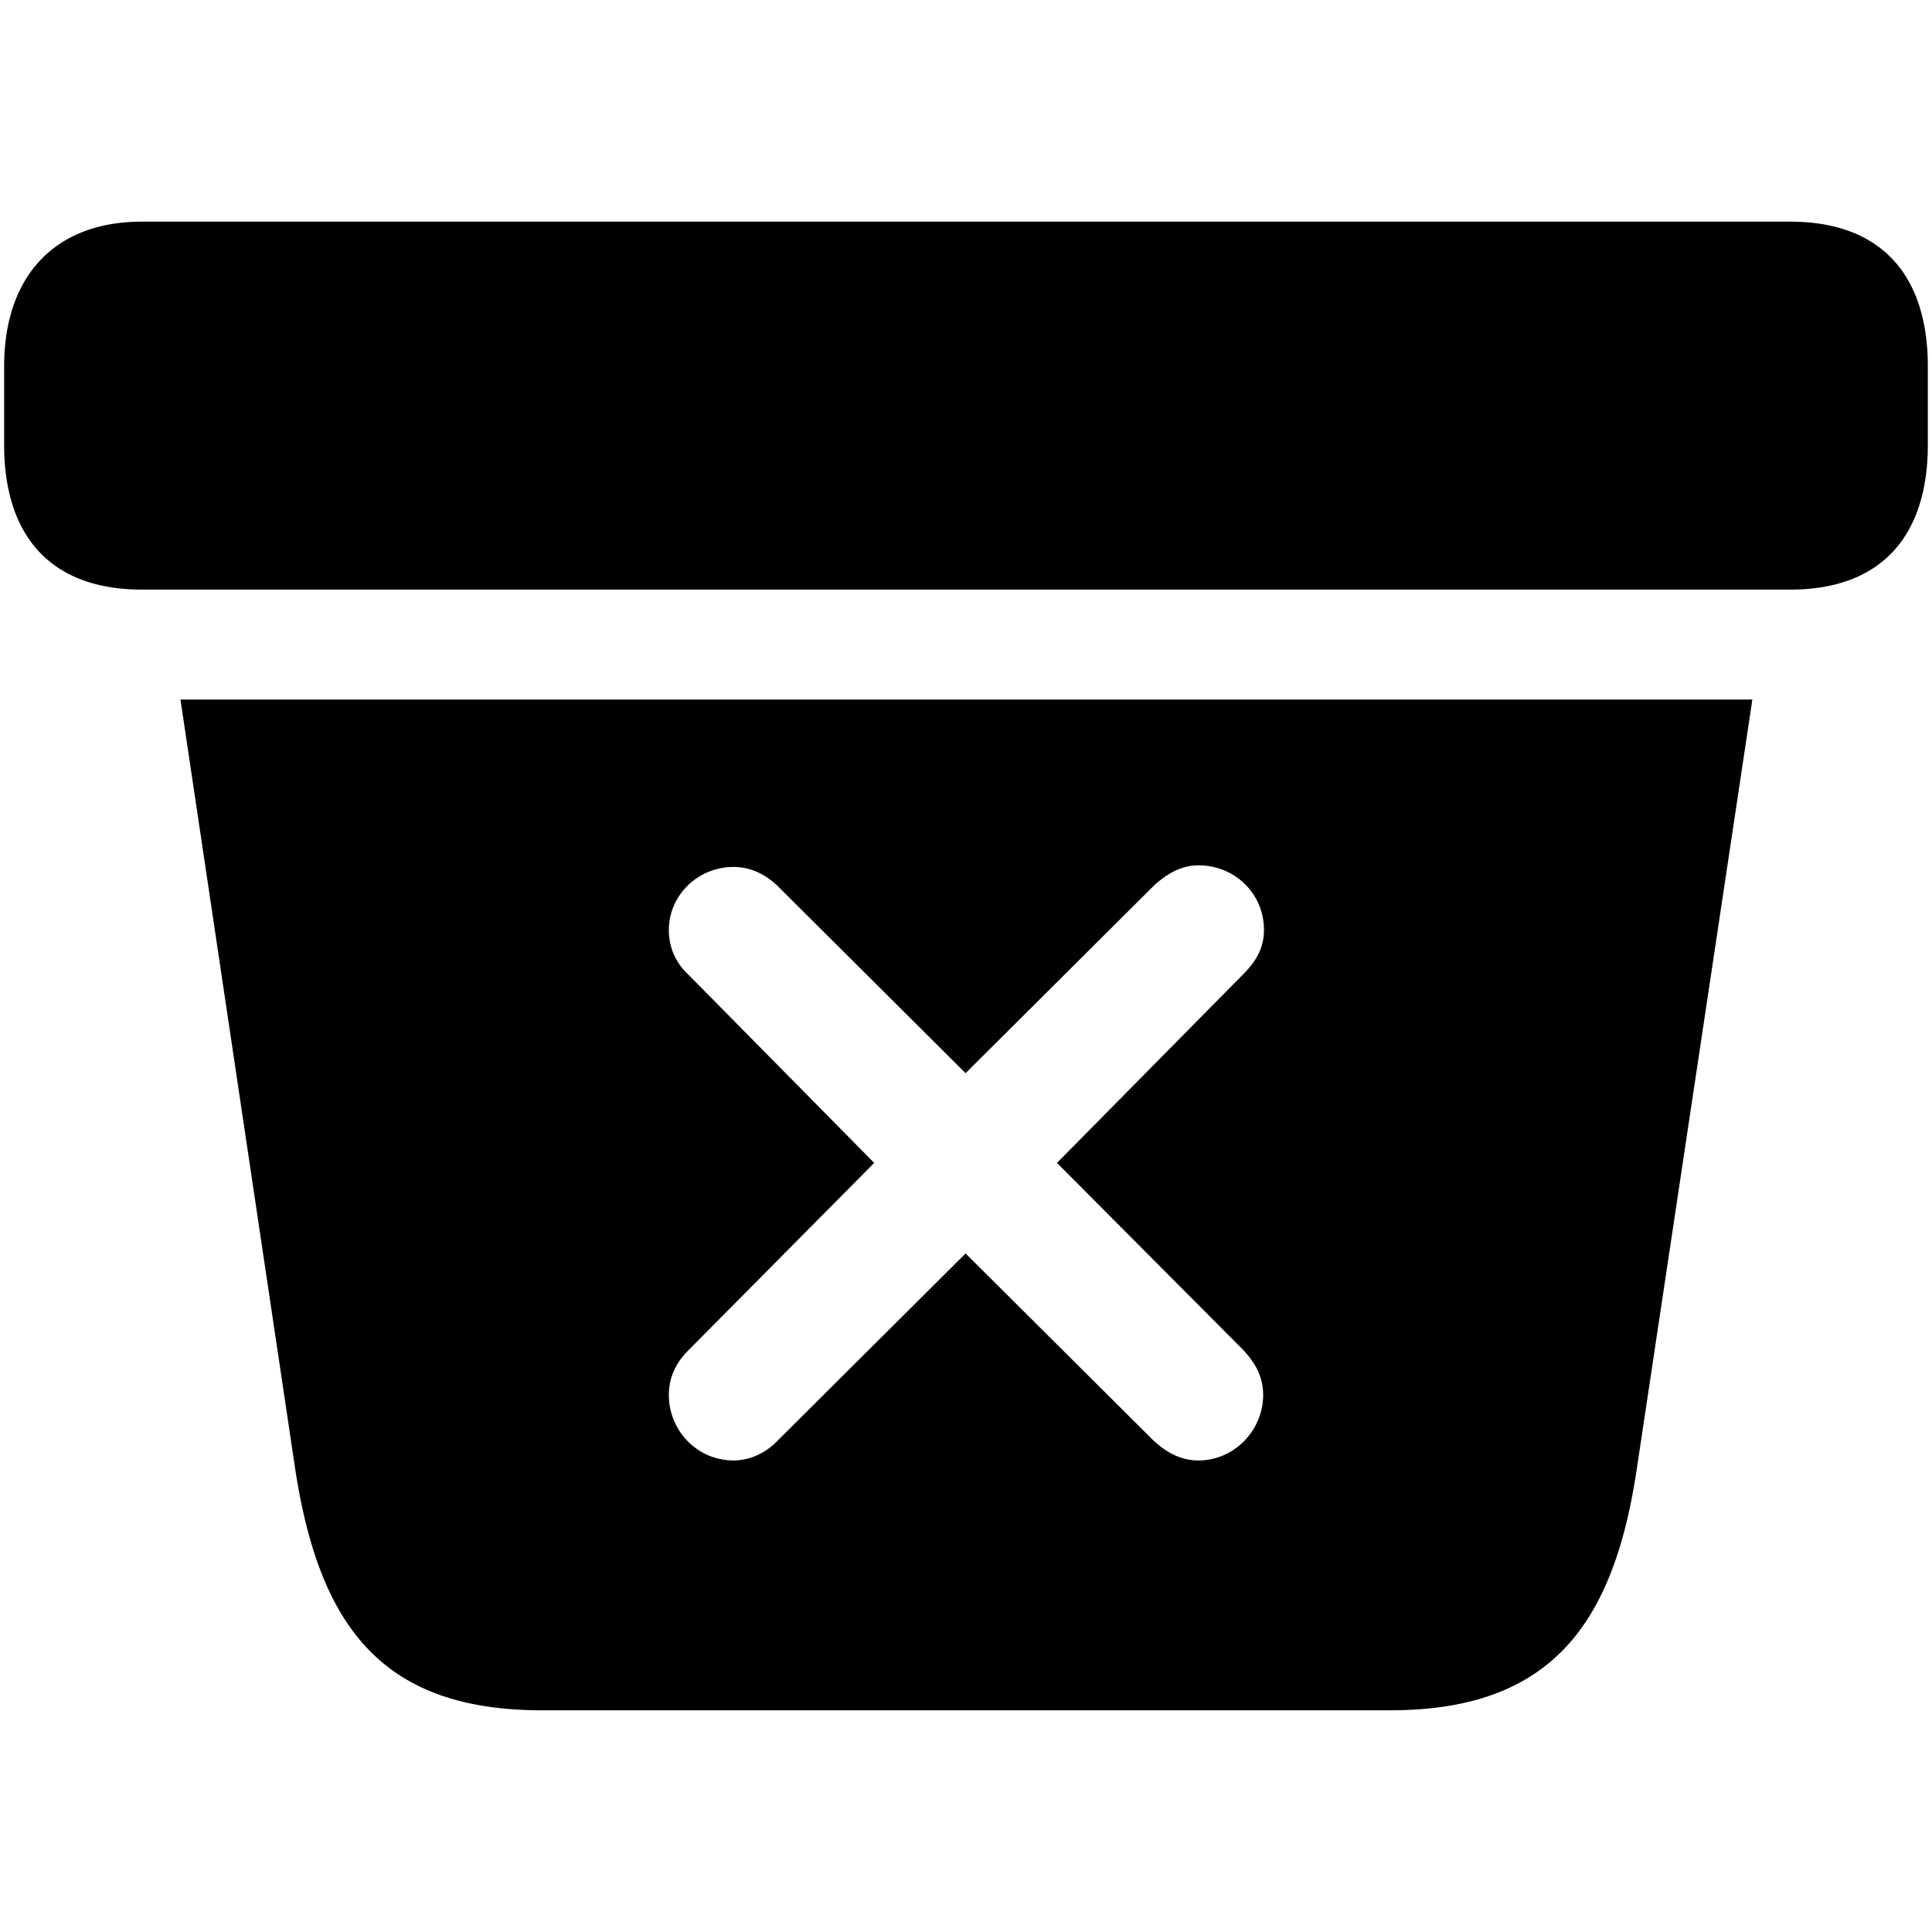 <svg xmlns="http://www.w3.org/2000/svg" width="56" height="56" viewBox="0 0 56 56"><path d="M4.106 17.09h47.788c2.649 0 3.985-1.57 3.985-4.195V10.62c0-2.625-1.336-4.195-3.985-4.195H4.106C1.598 6.426.12 7.996.12 10.62v2.274c0 2.625 1.336 4.195 3.985 4.195Zm11.601 32.484h24.586c4.617 0 6.469-2.437 7.148-6.984l3.352-22.313H5.231L8.558 42.59c.703 4.57 2.53 6.984 7.148 6.984Zm5.555-7.242c-1.055 0-1.875-.867-1.875-1.898 0-.516.21-.938.562-1.29l5.39-5.437-5.39-5.46a1.73 1.73 0 0 1-.562-1.29c0-1.008.843-1.828 1.875-1.828.492 0 .914.21 1.265.539l5.461 5.438 5.485-5.462c.398-.351.797-.562 1.265-.562 1.055 0 1.899.82 1.899 1.875 0 .492-.211.89-.586 1.266l-5.414 5.484 5.39 5.414c.352.375.586.773.586 1.313 0 1.03-.843 1.898-1.875 1.898-.539 0-.96-.258-1.312-.586l-5.438-5.414-5.437 5.414c-.328.352-.797.586-1.29.586Z"/></svg>